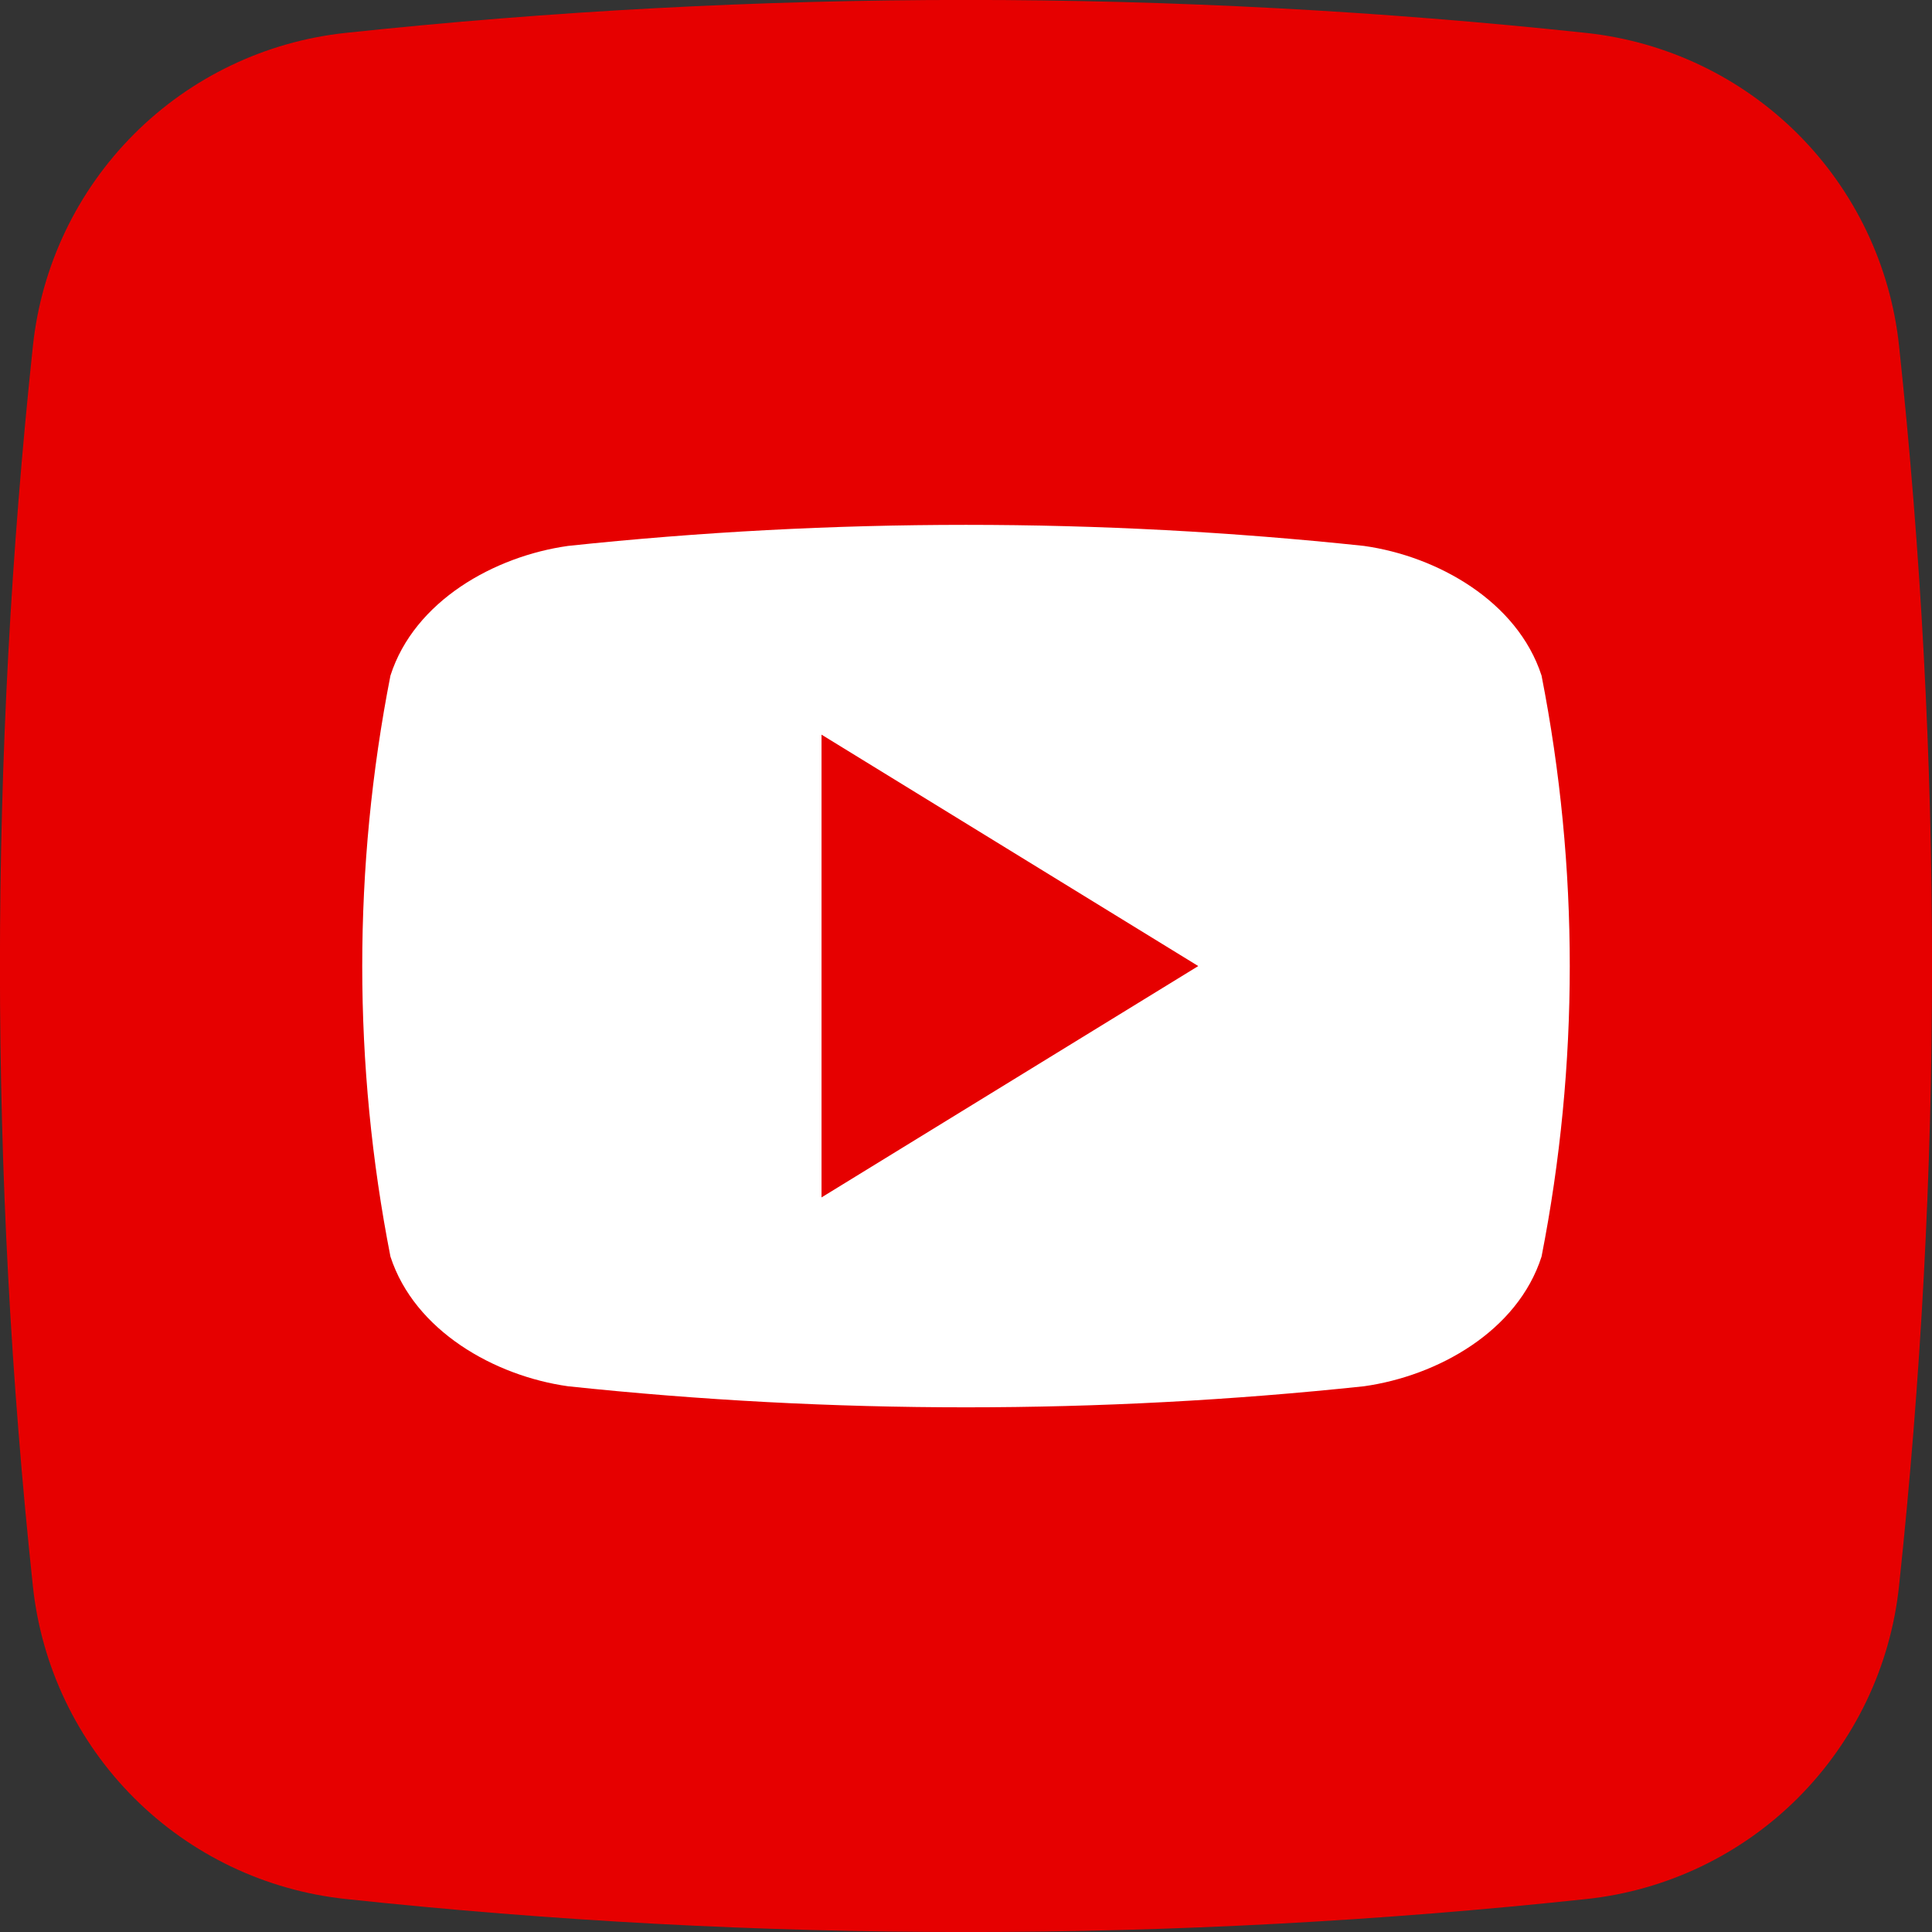 <svg width="32" height="32" viewBox="0 0 32 32" fill="none" xmlns="http://www.w3.org/2000/svg">
<rect x="0" y="0" width="32" height="32" fill="#333333" stroke="none"/>
<g clip-path="url(#clip0_3921_3128)">
<path d="M26.276 31.454C19.447 32.183 12.56 32.183 5.731 31.454C4.405 31.314 3.166 30.724 2.223 29.782C1.279 28.84 0.687 27.602 0.545 26.276C-0.183 19.447 -0.183 12.56 0.545 5.731C0.685 4.405 1.276 3.167 2.218 2.223C3.16 1.279 4.397 0.687 5.723 0.545C12.553 -0.183 19.44 -0.183 26.269 0.545C27.595 0.686 28.833 1.276 29.777 2.218C30.72 3.16 31.312 4.398 31.454 5.724C32.183 12.553 32.183 19.44 31.454 26.269C31.314 27.595 30.724 28.833 29.782 29.777C28.839 30.721 27.602 31.313 26.276 31.454Z" fill="#E60000"/>
<path d="M25.533 11.19C25.133 9.959 23.809 9.213 22.591 9.042C18.209 8.577 13.791 8.577 9.409 9.042C8.191 9.213 6.864 9.952 6.467 11.19C5.844 14.367 5.844 17.636 6.467 20.813C6.867 22.043 8.191 22.79 9.409 22.961C13.791 23.426 18.209 23.426 22.591 22.961C23.809 22.79 25.136 22.052 25.533 20.813C26.156 17.636 26.156 14.367 25.533 11.19ZM13.607 19.833V12.168L19.847 16.001C17.744 17.293 15.702 18.546 13.607 19.833Z" fill="white"/>
</g>
<defs>
<clipPath id="clip0_3921_3128">
<rect width="32" height="32" fill="white"/>
</clipPath>
</defs>
</svg>
